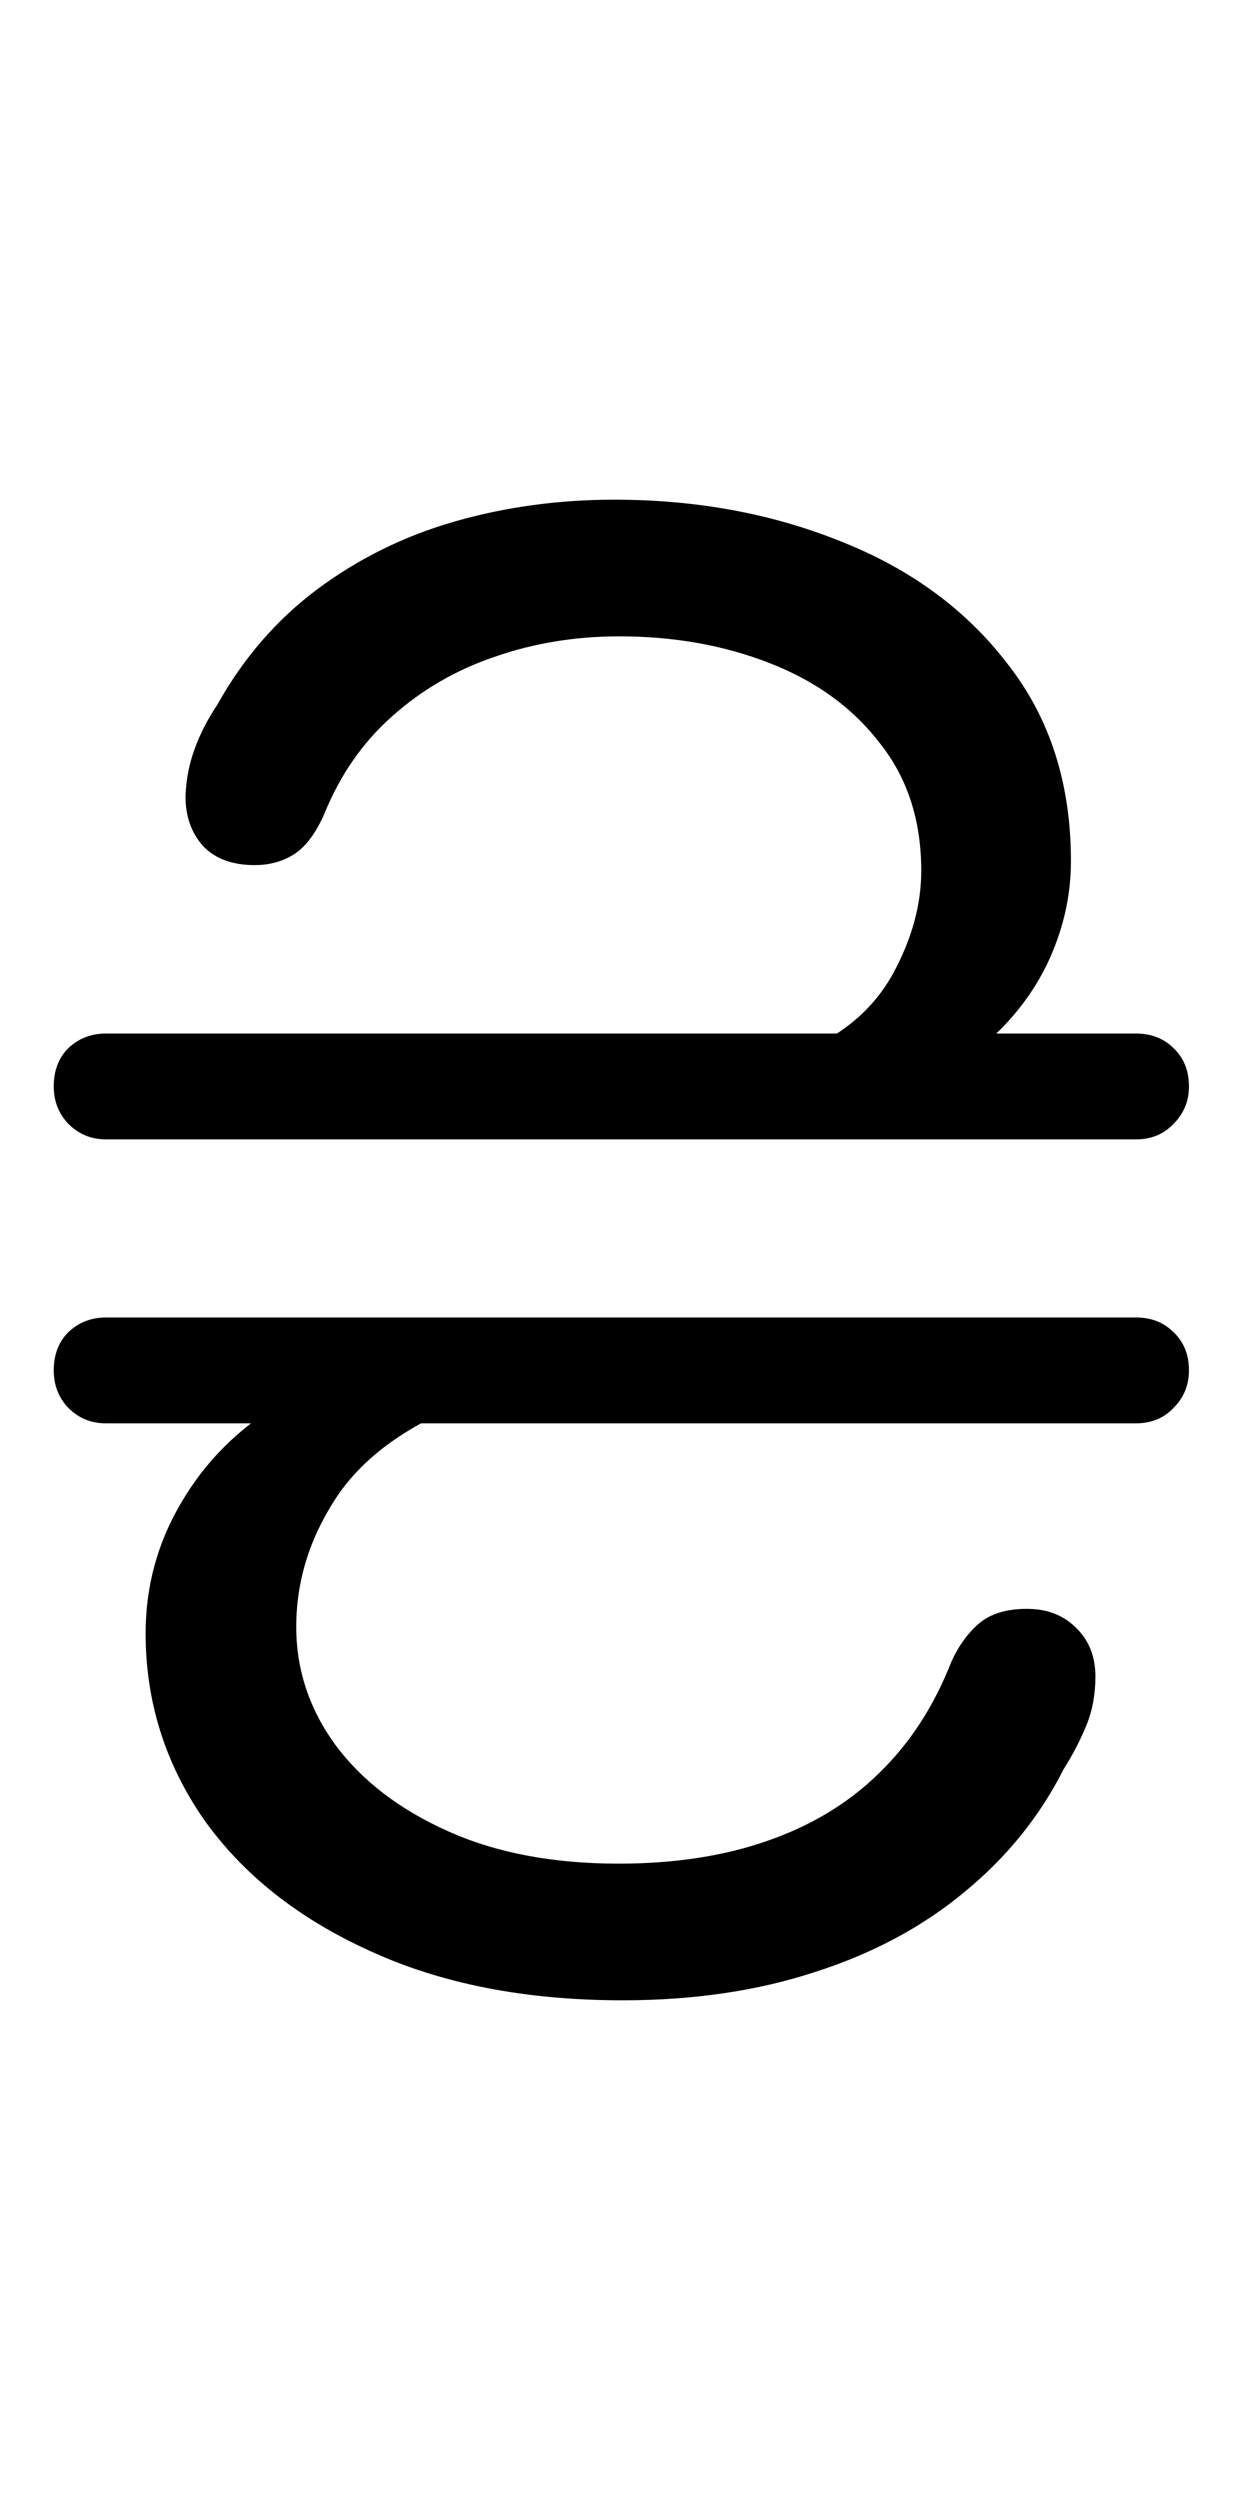 <svg
	color="rgb(0, 0, 0)"
	viewBox="0 0 12 24"
	fill="none"
	xmlns="http://www.w3.org/2000/svg"
>
	<path
		d="M5.898 4.797C5.362 4.797 4.849 4.867 4.359 5.008C3.875 5.148 3.438 5.365 3.047 5.656C2.656 5.948 2.336 6.318 2.086 6.766C1.992 6.906 1.919 7.049 1.867 7.195C1.815 7.336 1.786 7.487 1.781 7.648C1.781 7.836 1.836 7.992 1.945 8.117C2.06 8.242 2.227 8.305 2.445 8.305C2.586 8.305 2.711 8.271 2.82 8.203C2.935 8.13 3.034 7.997 3.117 7.805C3.268 7.435 3.484 7.125 3.766 6.875C4.052 6.62 4.38 6.43 4.75 6.305C5.125 6.174 5.523 6.109 5.945 6.109C6.471 6.109 6.953 6.195 7.391 6.367C7.833 6.539 8.185 6.794 8.445 7.133C8.711 7.466 8.844 7.875 8.844 8.359C8.844 8.688 8.753 9.018 8.57 9.352C8.388 9.68 8.102 9.927 7.711 10.094H9.367C9.664 9.859 9.891 9.583 10.047 9.266C10.203 8.943 10.281 8.609 10.281 8.266C10.281 7.526 10.081 6.898 9.68 6.383C9.284 5.862 8.753 5.469 8.086 5.203C7.419 4.932 6.69 4.797 5.898 4.797ZM1.016 10.938H10.906C11.052 10.938 11.172 10.888 11.266 10.789C11.365 10.69 11.414 10.57 11.414 10.43C11.414 10.279 11.365 10.156 11.266 10.062C11.172 9.969 11.052 9.922 10.906 9.922H1.016C0.875 9.922 0.755 9.969 0.656 10.062C0.562 10.156 0.516 10.279 0.516 10.43C0.516 10.57 0.562 10.69 0.656 10.789C0.755 10.888 0.875 10.938 1.016 10.938ZM1.016 13.664H10.906C11.052 13.664 11.172 13.615 11.266 13.516C11.365 13.417 11.414 13.297 11.414 13.156C11.414 13.005 11.365 12.883 11.266 12.789C11.172 12.695 11.052 12.648 10.906 12.648H1.016C0.875 12.648 0.755 12.695 0.656 12.789C0.562 12.883 0.516 13.005 0.516 13.156C0.516 13.297 0.562 13.417 0.656 13.516C0.755 13.615 0.875 13.664 1.016 13.664ZM5.977 19.203C6.659 19.203 7.276 19.112 7.828 18.93C8.38 18.753 8.857 18.497 9.258 18.164C9.664 17.831 9.982 17.438 10.211 16.984C10.3 16.844 10.372 16.703 10.43 16.562C10.487 16.422 10.516 16.266 10.516 16.094C10.516 15.901 10.453 15.745 10.328 15.625C10.208 15.505 10.052 15.445 9.859 15.445C9.661 15.445 9.508 15.492 9.398 15.586C9.289 15.68 9.201 15.802 9.133 15.953C8.966 16.38 8.734 16.737 8.438 17.023C8.146 17.31 7.789 17.526 7.367 17.672C6.951 17.818 6.474 17.891 5.938 17.891C5.307 17.891 4.76 17.787 4.297 17.578C3.833 17.37 3.474 17.094 3.219 16.75C2.969 16.406 2.844 16.029 2.844 15.617C2.844 15.185 2.969 14.776 3.219 14.391C3.469 14.005 3.883 13.698 4.461 13.469H2.695C2.289 13.713 1.971 14.031 1.742 14.422C1.513 14.807 1.398 15.227 1.398 15.68C1.398 16.331 1.583 16.924 1.953 17.461C2.328 17.992 2.859 18.414 3.547 18.727C4.234 19.044 5.044 19.203 5.977 19.203Z"
		fill="currentColor"
	/>
</svg>
